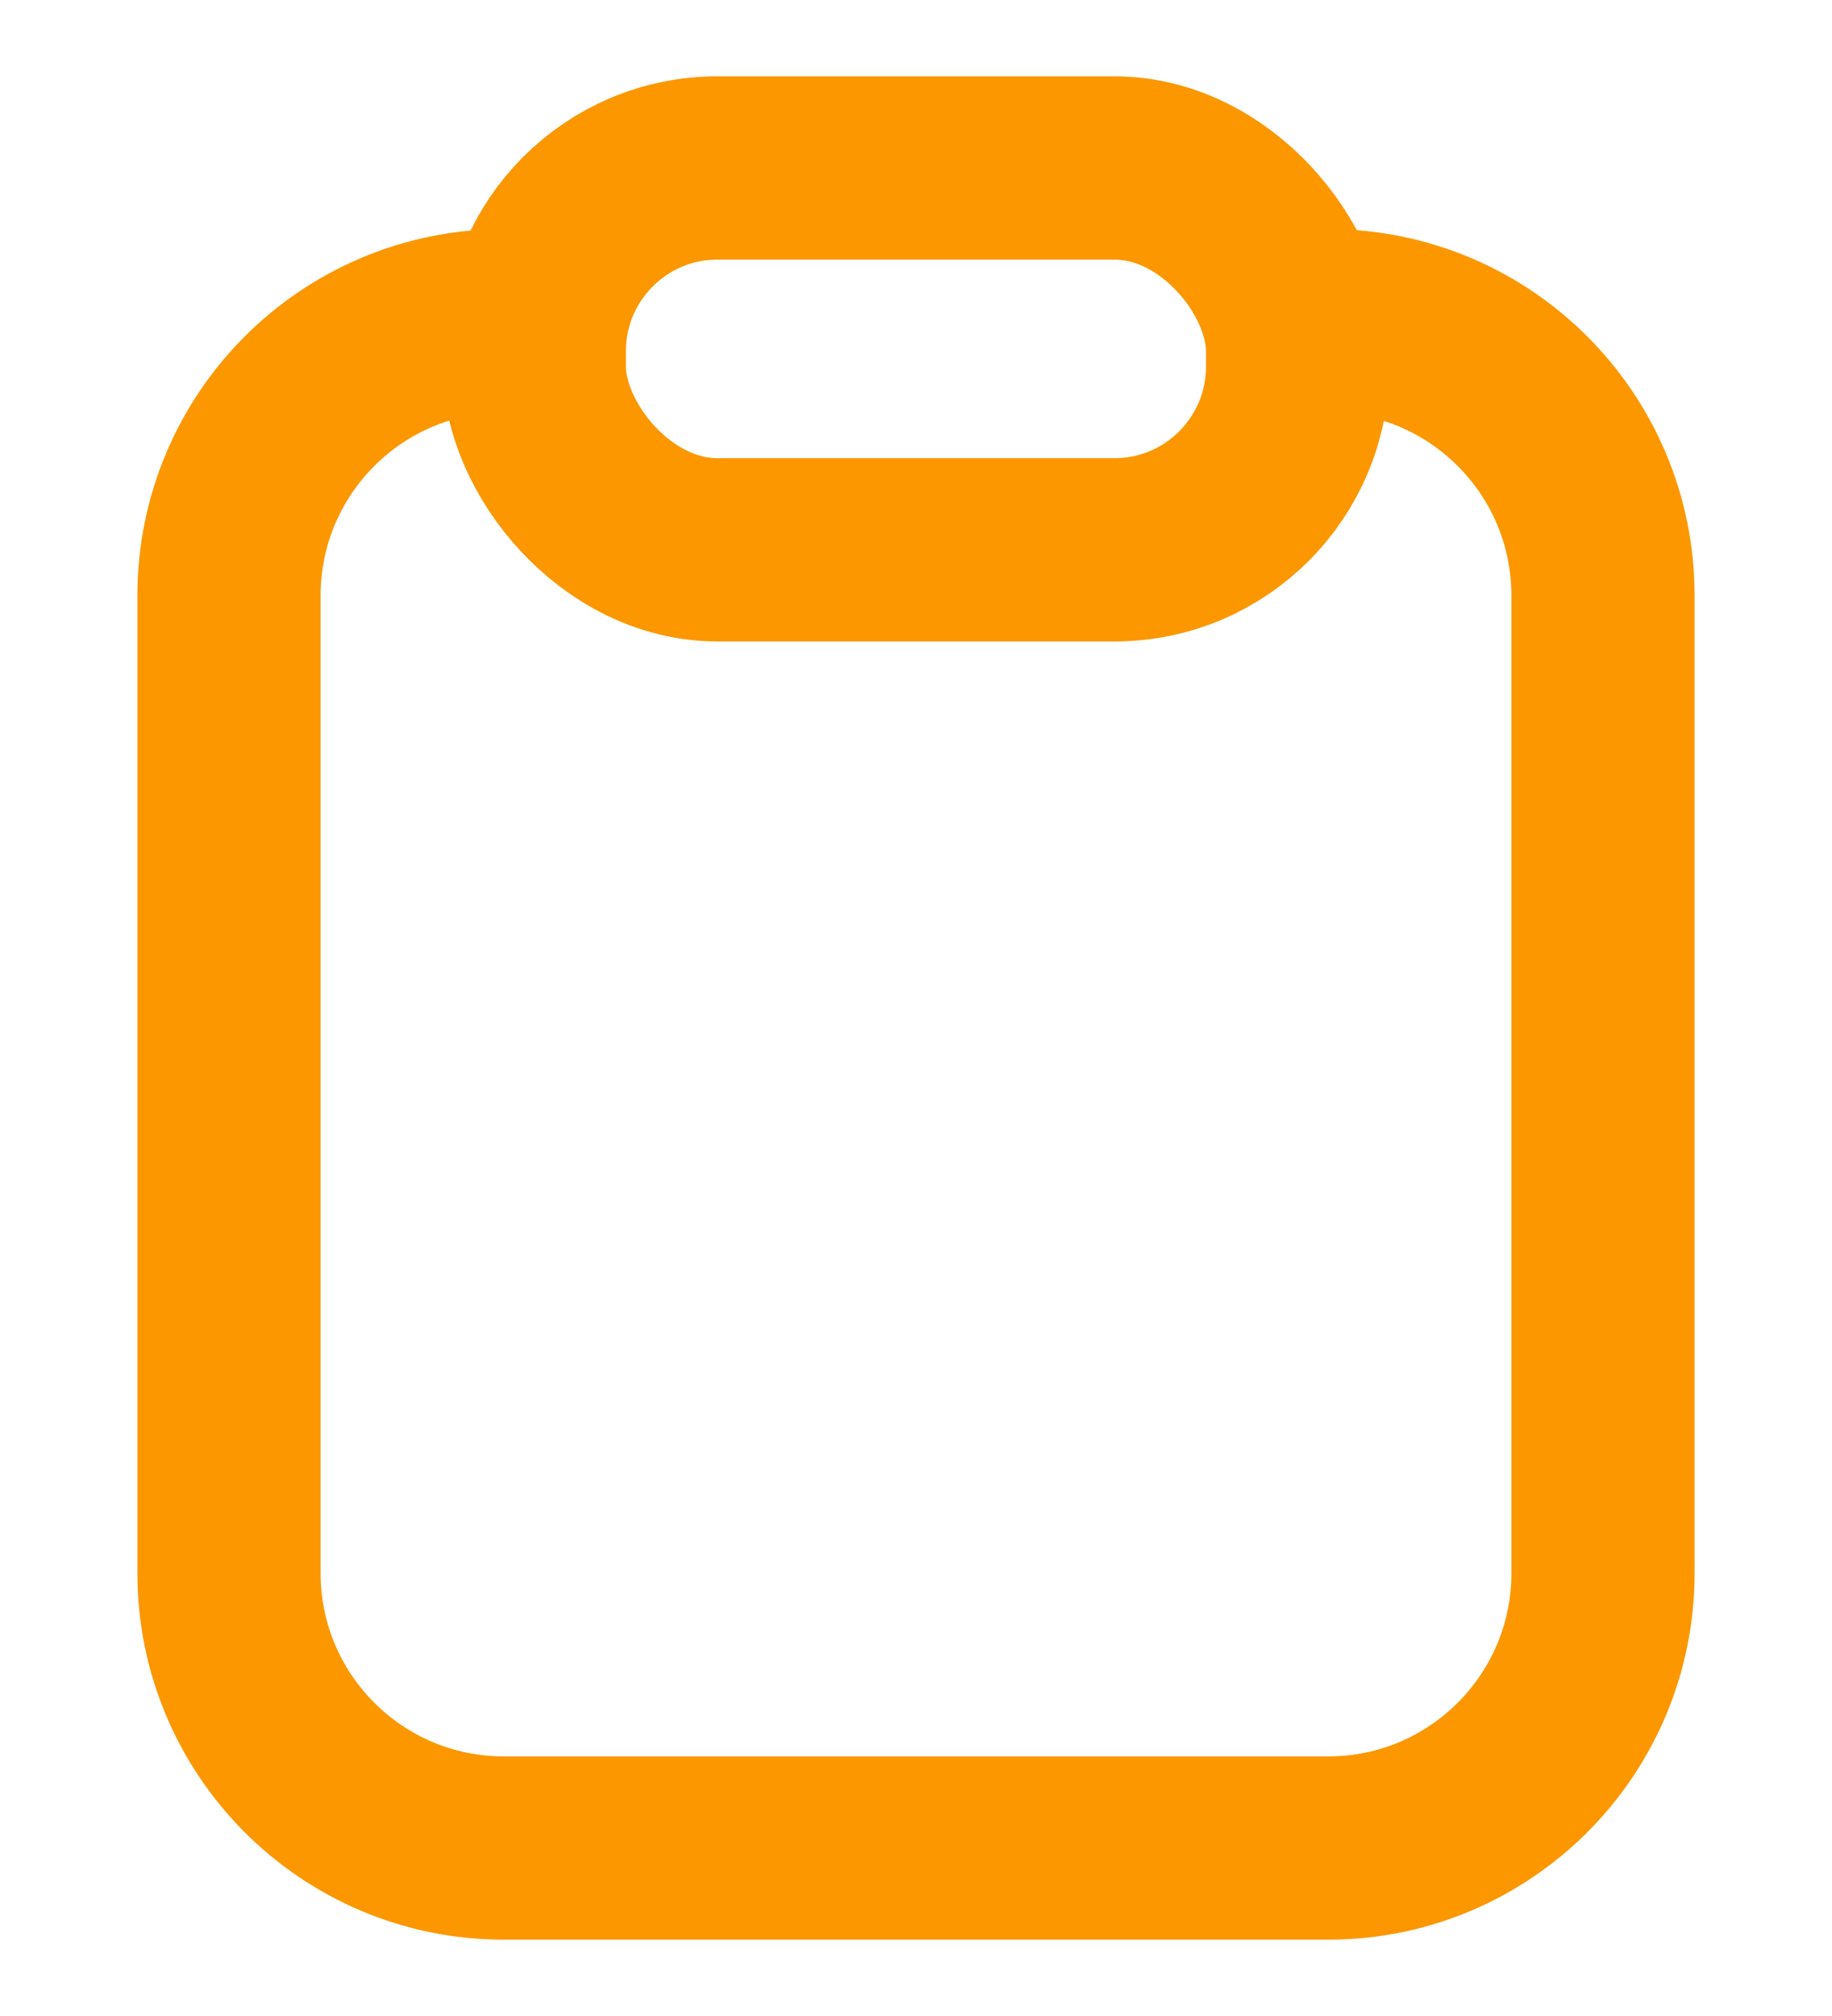 <svg width="20" height="22" viewBox="0 0 20 22" fill="none" xmlns="http://www.w3.org/2000/svg">
<path d="M5.833 3.5H5.5C3.843 3.5 2.5 4.843 2.5 6.5V17.167C2.5 18.823 3.843 20.167 5.5 20.167H14.5C16.157 20.167 17.5 18.823 17.5 17.167V6.5C17.5 4.843 16.157 3.5 14.5 3.5H14.167" stroke="#FC9700" stroke-width="2"/>
<rect x="5.833" y="1.833" width="8.333" height="4.167" rx="2" stroke="#FC9700" stroke-width="2"/>
</svg>
